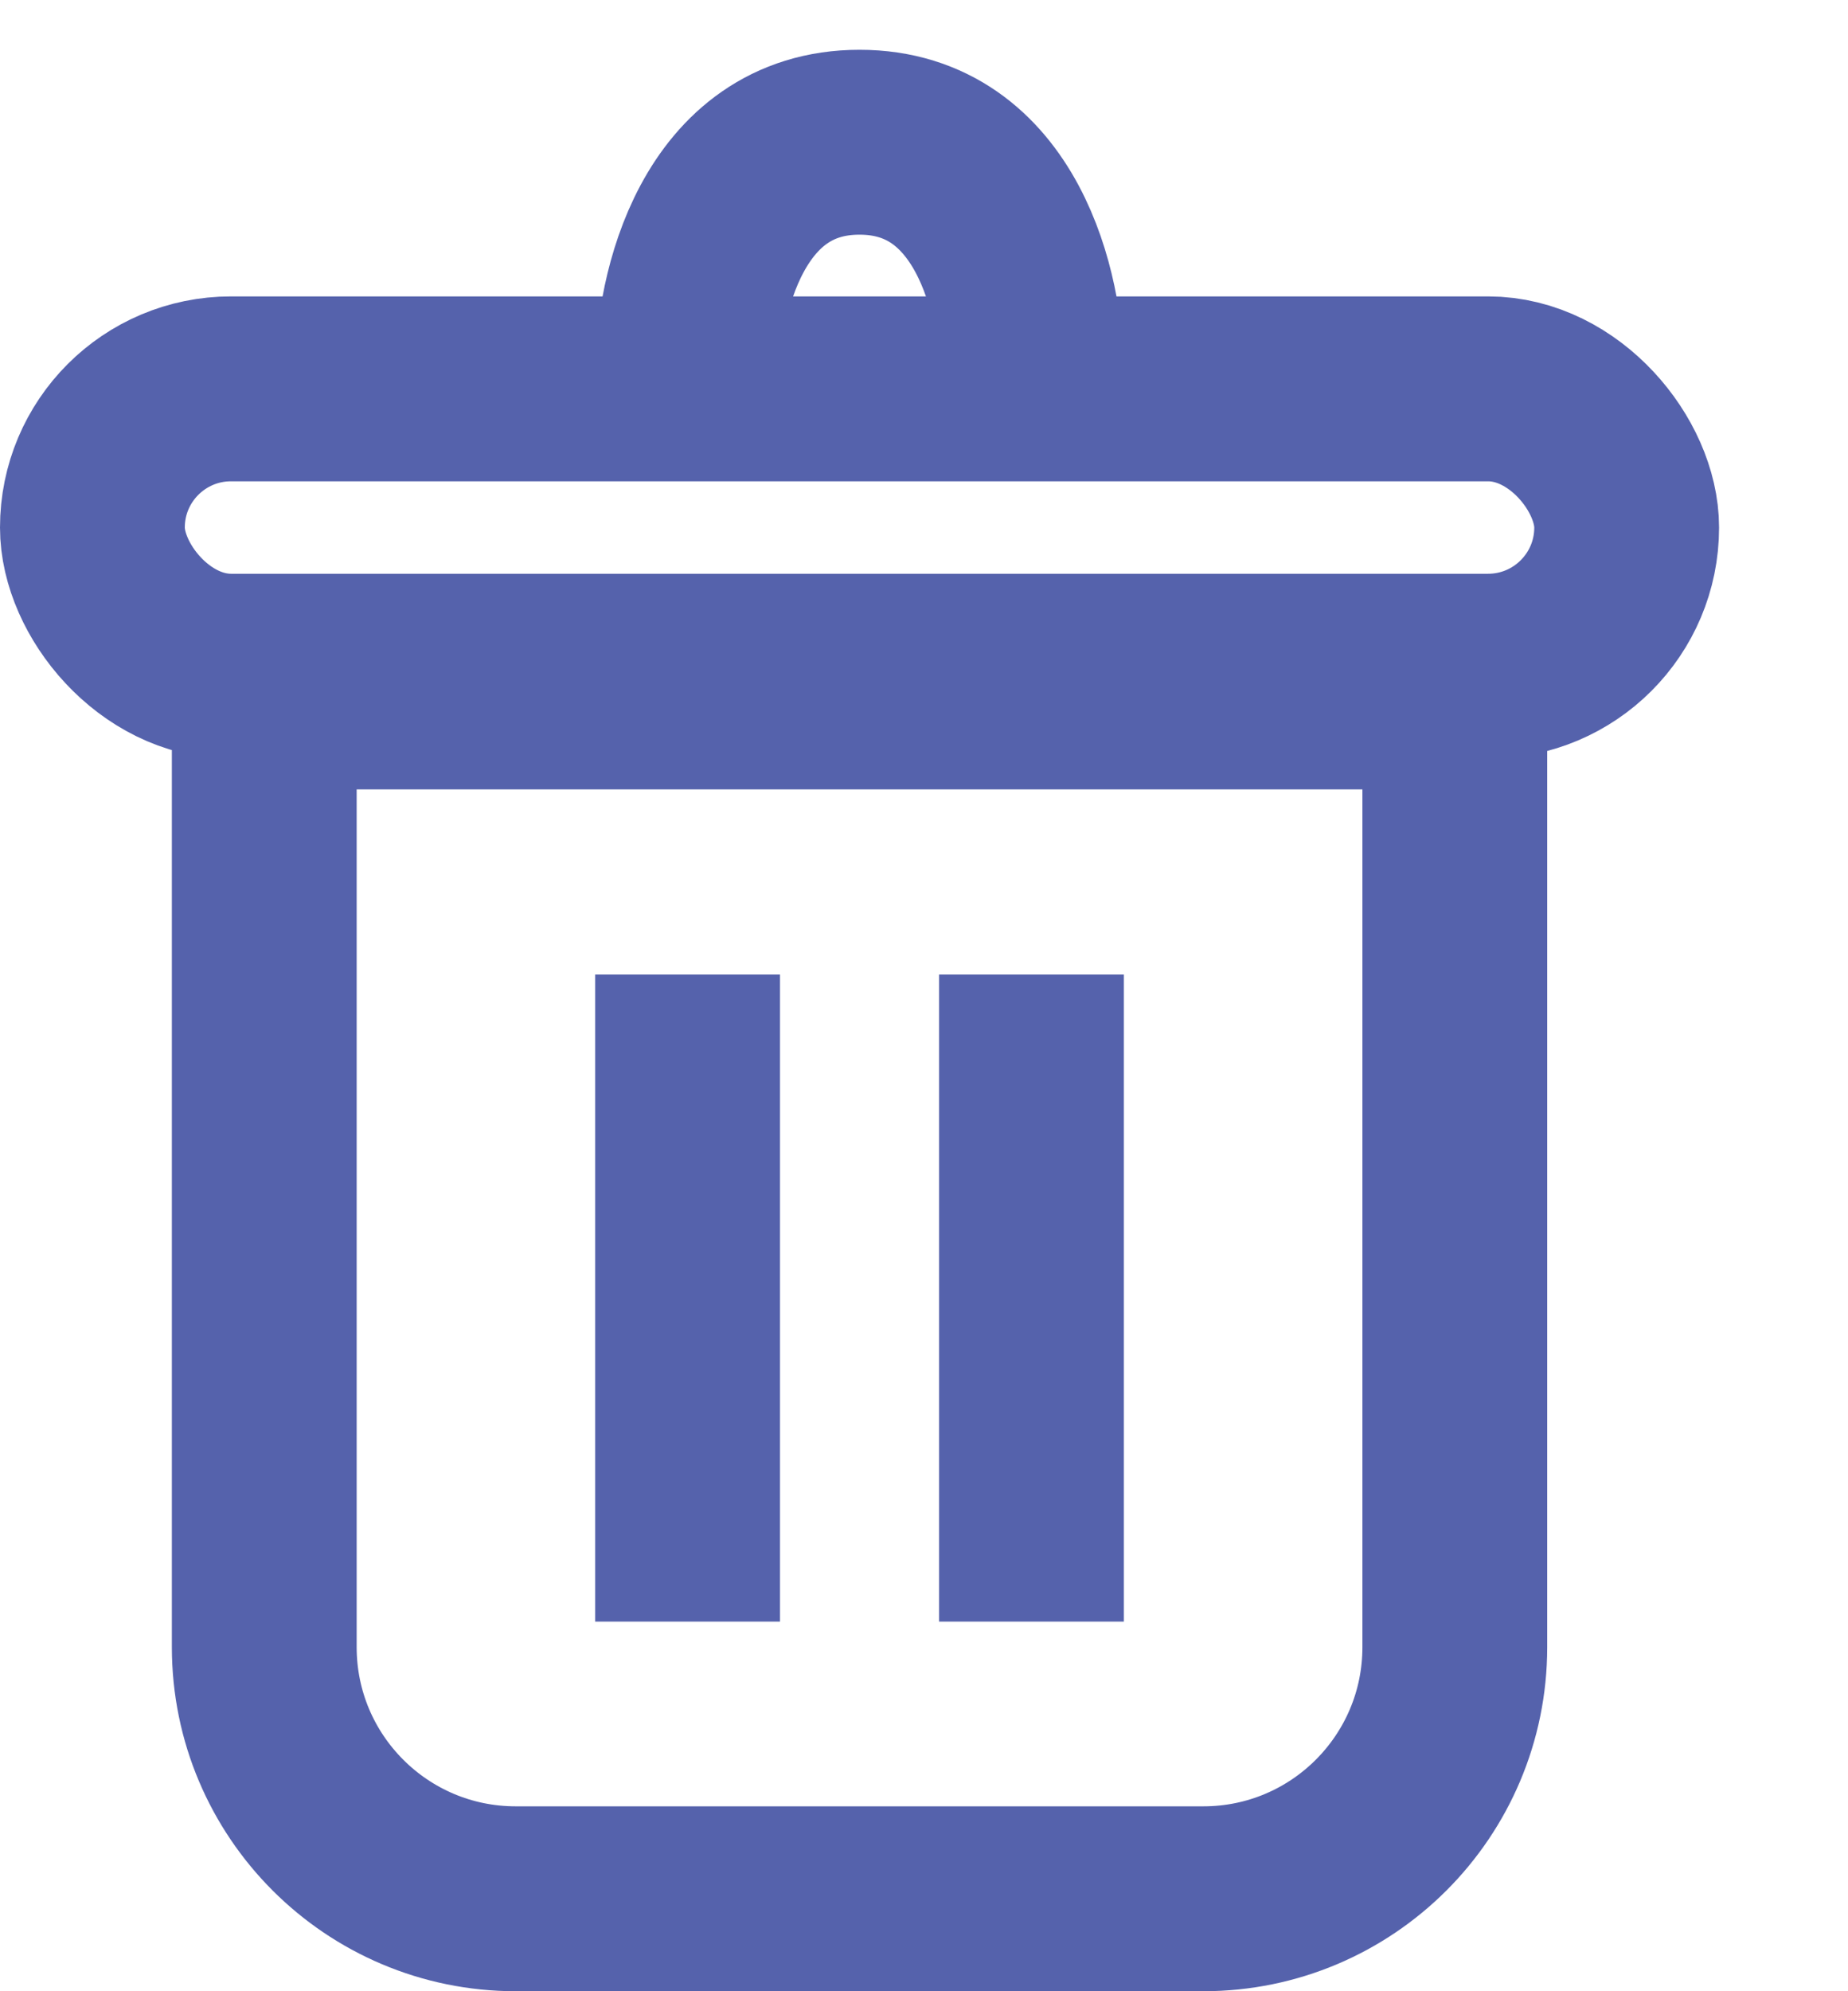 <svg width="13" height="14" viewBox="0 0 13 14" fill="none" xmlns="http://www.w3.org/2000/svg">
<path d="M4.837 2.625C4.837 2.083 5.079 1 6.046 1C7.014 1 7.256 2.083 7.256 2.625" stroke="#5562AC" stroke-width="1.3" stroke-linecap="square" stroke-linejoin="bevel"/>
<rect x="0.65" y="2.734" width="10.793" height="1.95" rx="0.975" stroke="#5562AC" stroke-width="1.3" stroke-linecap="square" stroke-linejoin="bevel"/>
<path d="M1.859 4.9H10.234V11.581C10.234 12.558 9.442 13.35 8.465 13.35H3.628C2.651 13.35 1.859 12.558 1.859 11.581V4.9Z" stroke="#5562AC" stroke-width="1.3" stroke-linecap="square" stroke-linejoin="bevel"/>
<path d="M4.837 7.501V10.751" stroke="#5562AC" stroke-width="1.3" stroke-linecap="square" stroke-linejoin="bevel"/>
<path d="M7.256 7.501V10.751" stroke="#5562AC" stroke-width="1.3" stroke-linecap="square" stroke-linejoin="bevel"/>
</svg>
